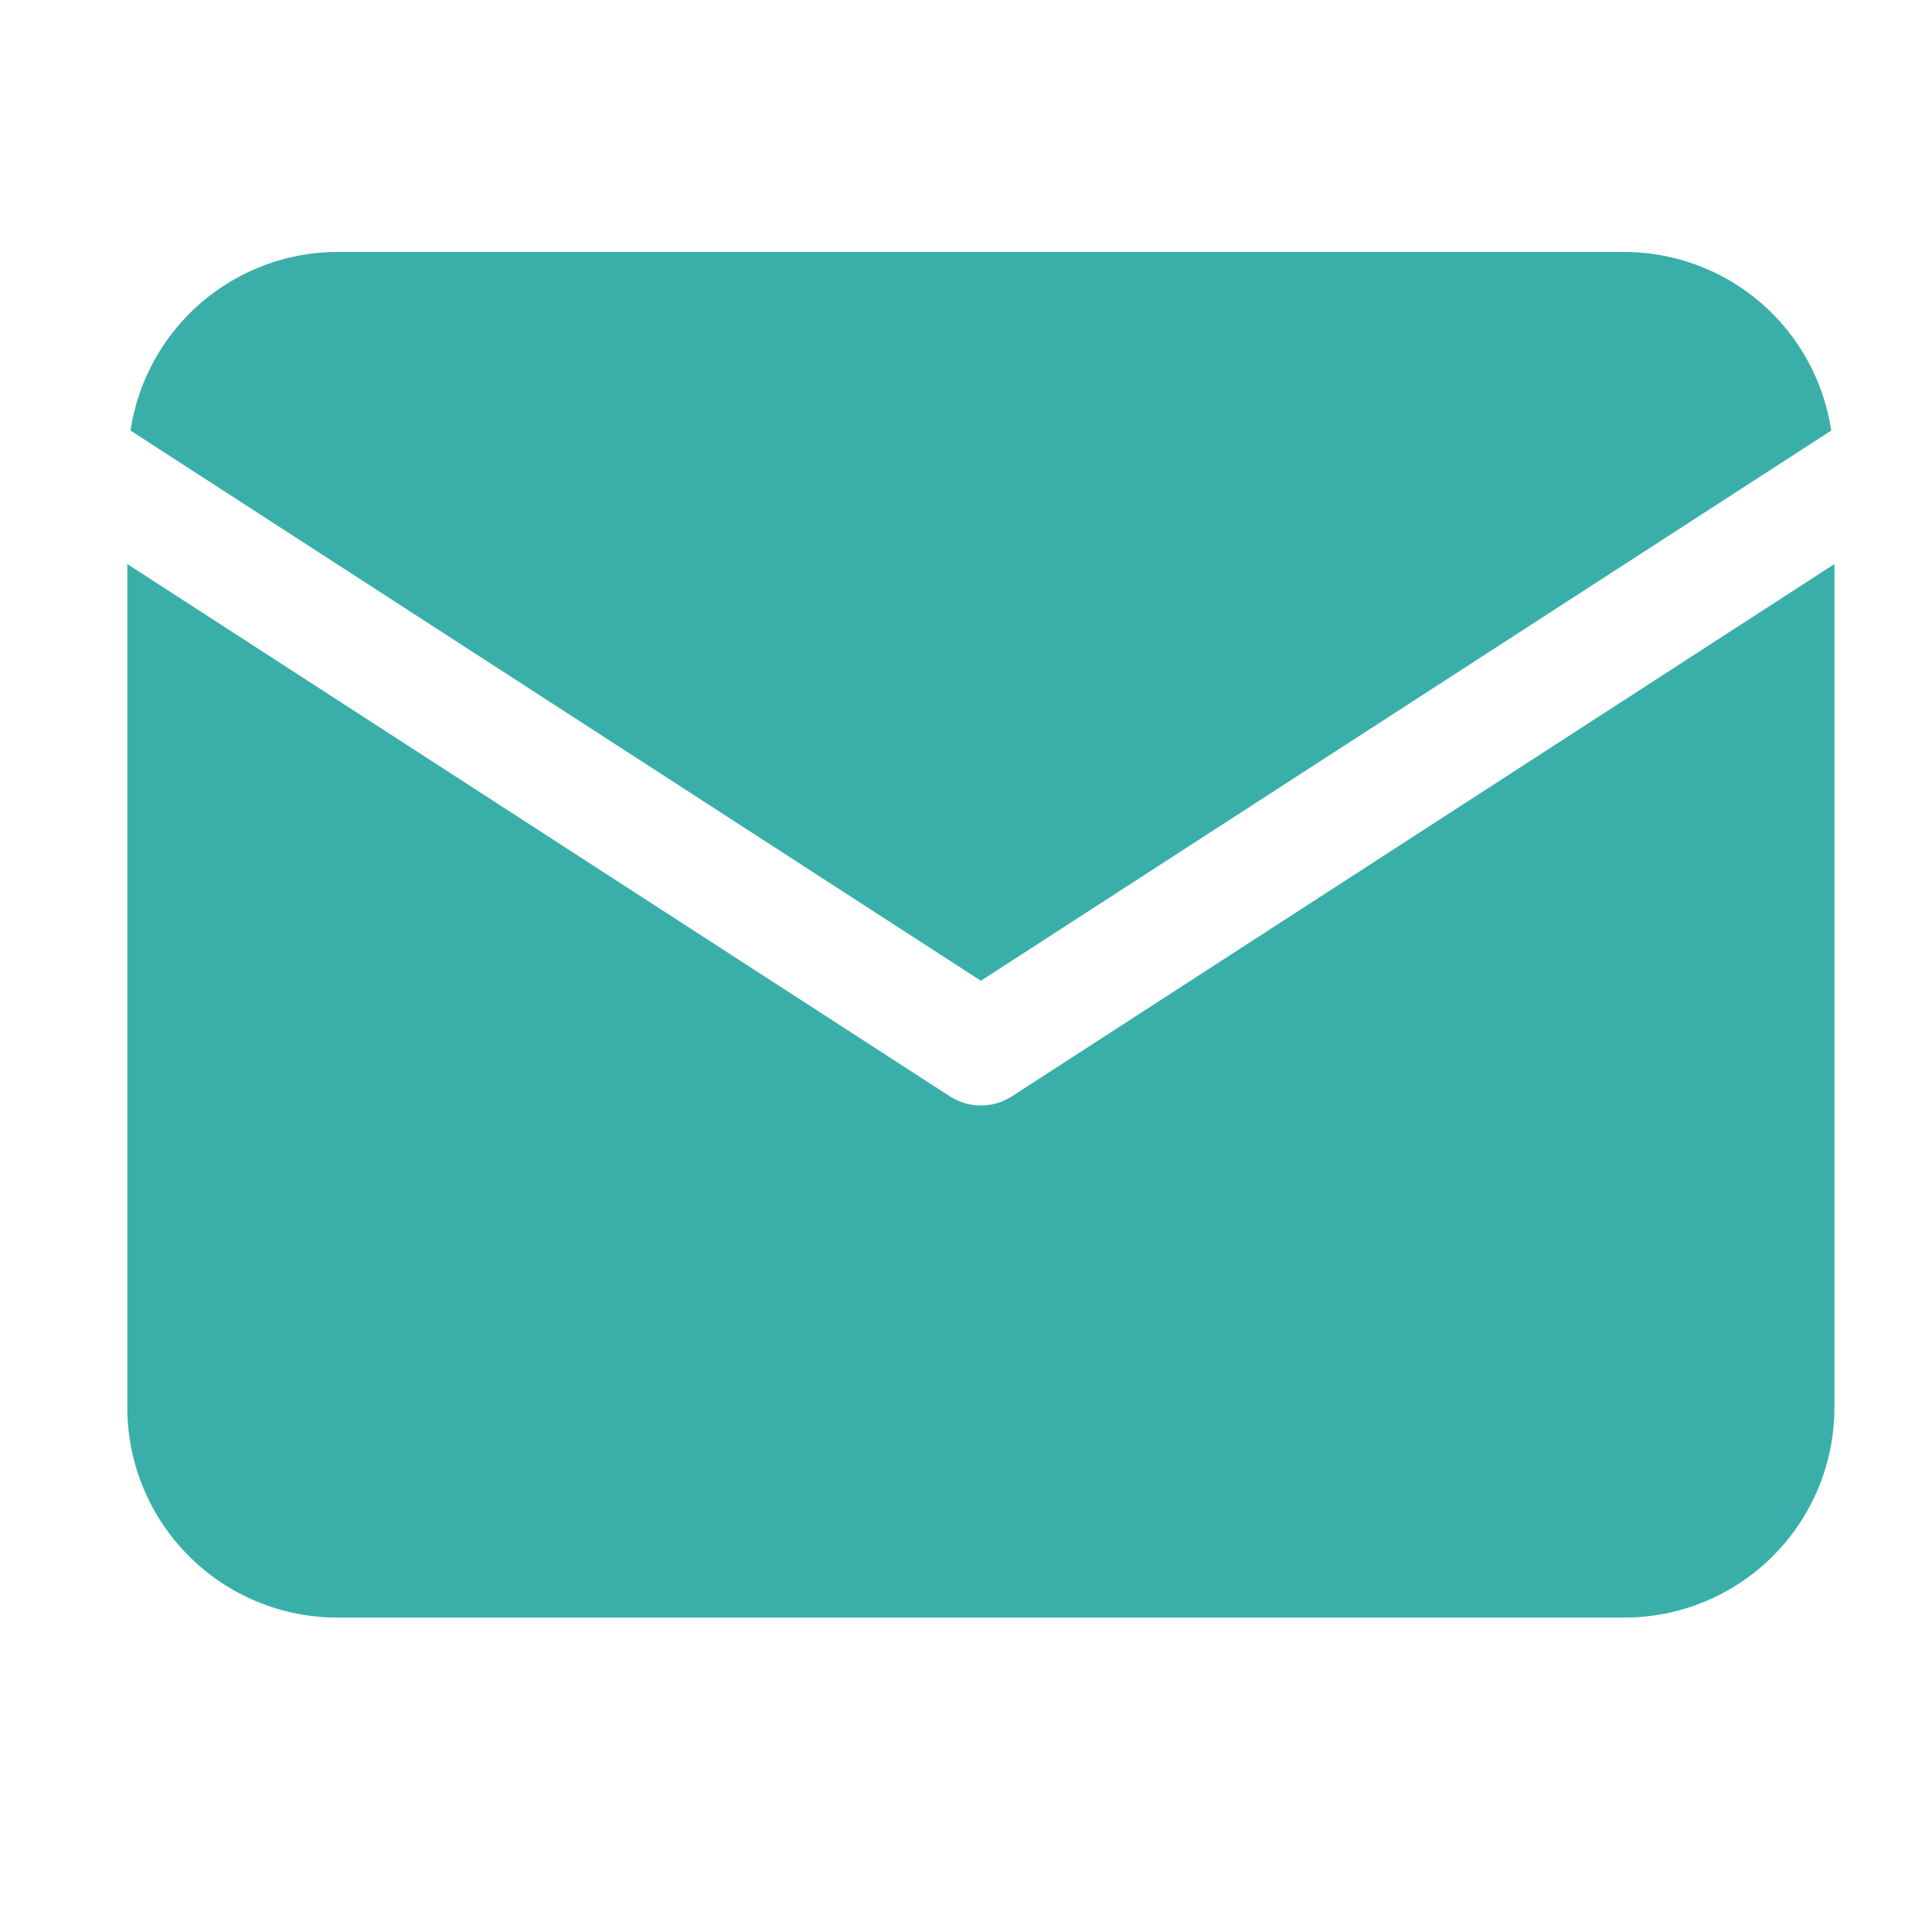 <svg width="20" height="20" viewBox="0 0 20 20" fill="none" xmlns="http://www.w3.org/2000/svg">
<path d="M18.957 4.457C18.88 3.944 18.622 3.475 18.23 3.136C17.837 2.797 17.336 2.609 16.817 2.608H3.491C2.972 2.609 2.471 2.797 2.079 3.136C1.686 3.475 1.428 3.944 1.351 4.457L10.154 10.153L18.957 4.457Z" fill="#3AAFA9"/>
<path d="M10.474 11.35C10.379 11.411 10.267 11.444 10.154 11.444C10.04 11.444 9.929 11.411 9.834 11.35L1.318 5.839V14.572C1.318 15.149 1.548 15.701 1.955 16.108C2.362 16.516 2.915 16.745 3.491 16.745H16.817C17.393 16.745 17.945 16.516 18.353 16.108C18.76 15.701 18.989 15.149 18.99 14.572V5.839L10.474 11.35Z" fill="#3AAFA9"/>
</svg>
